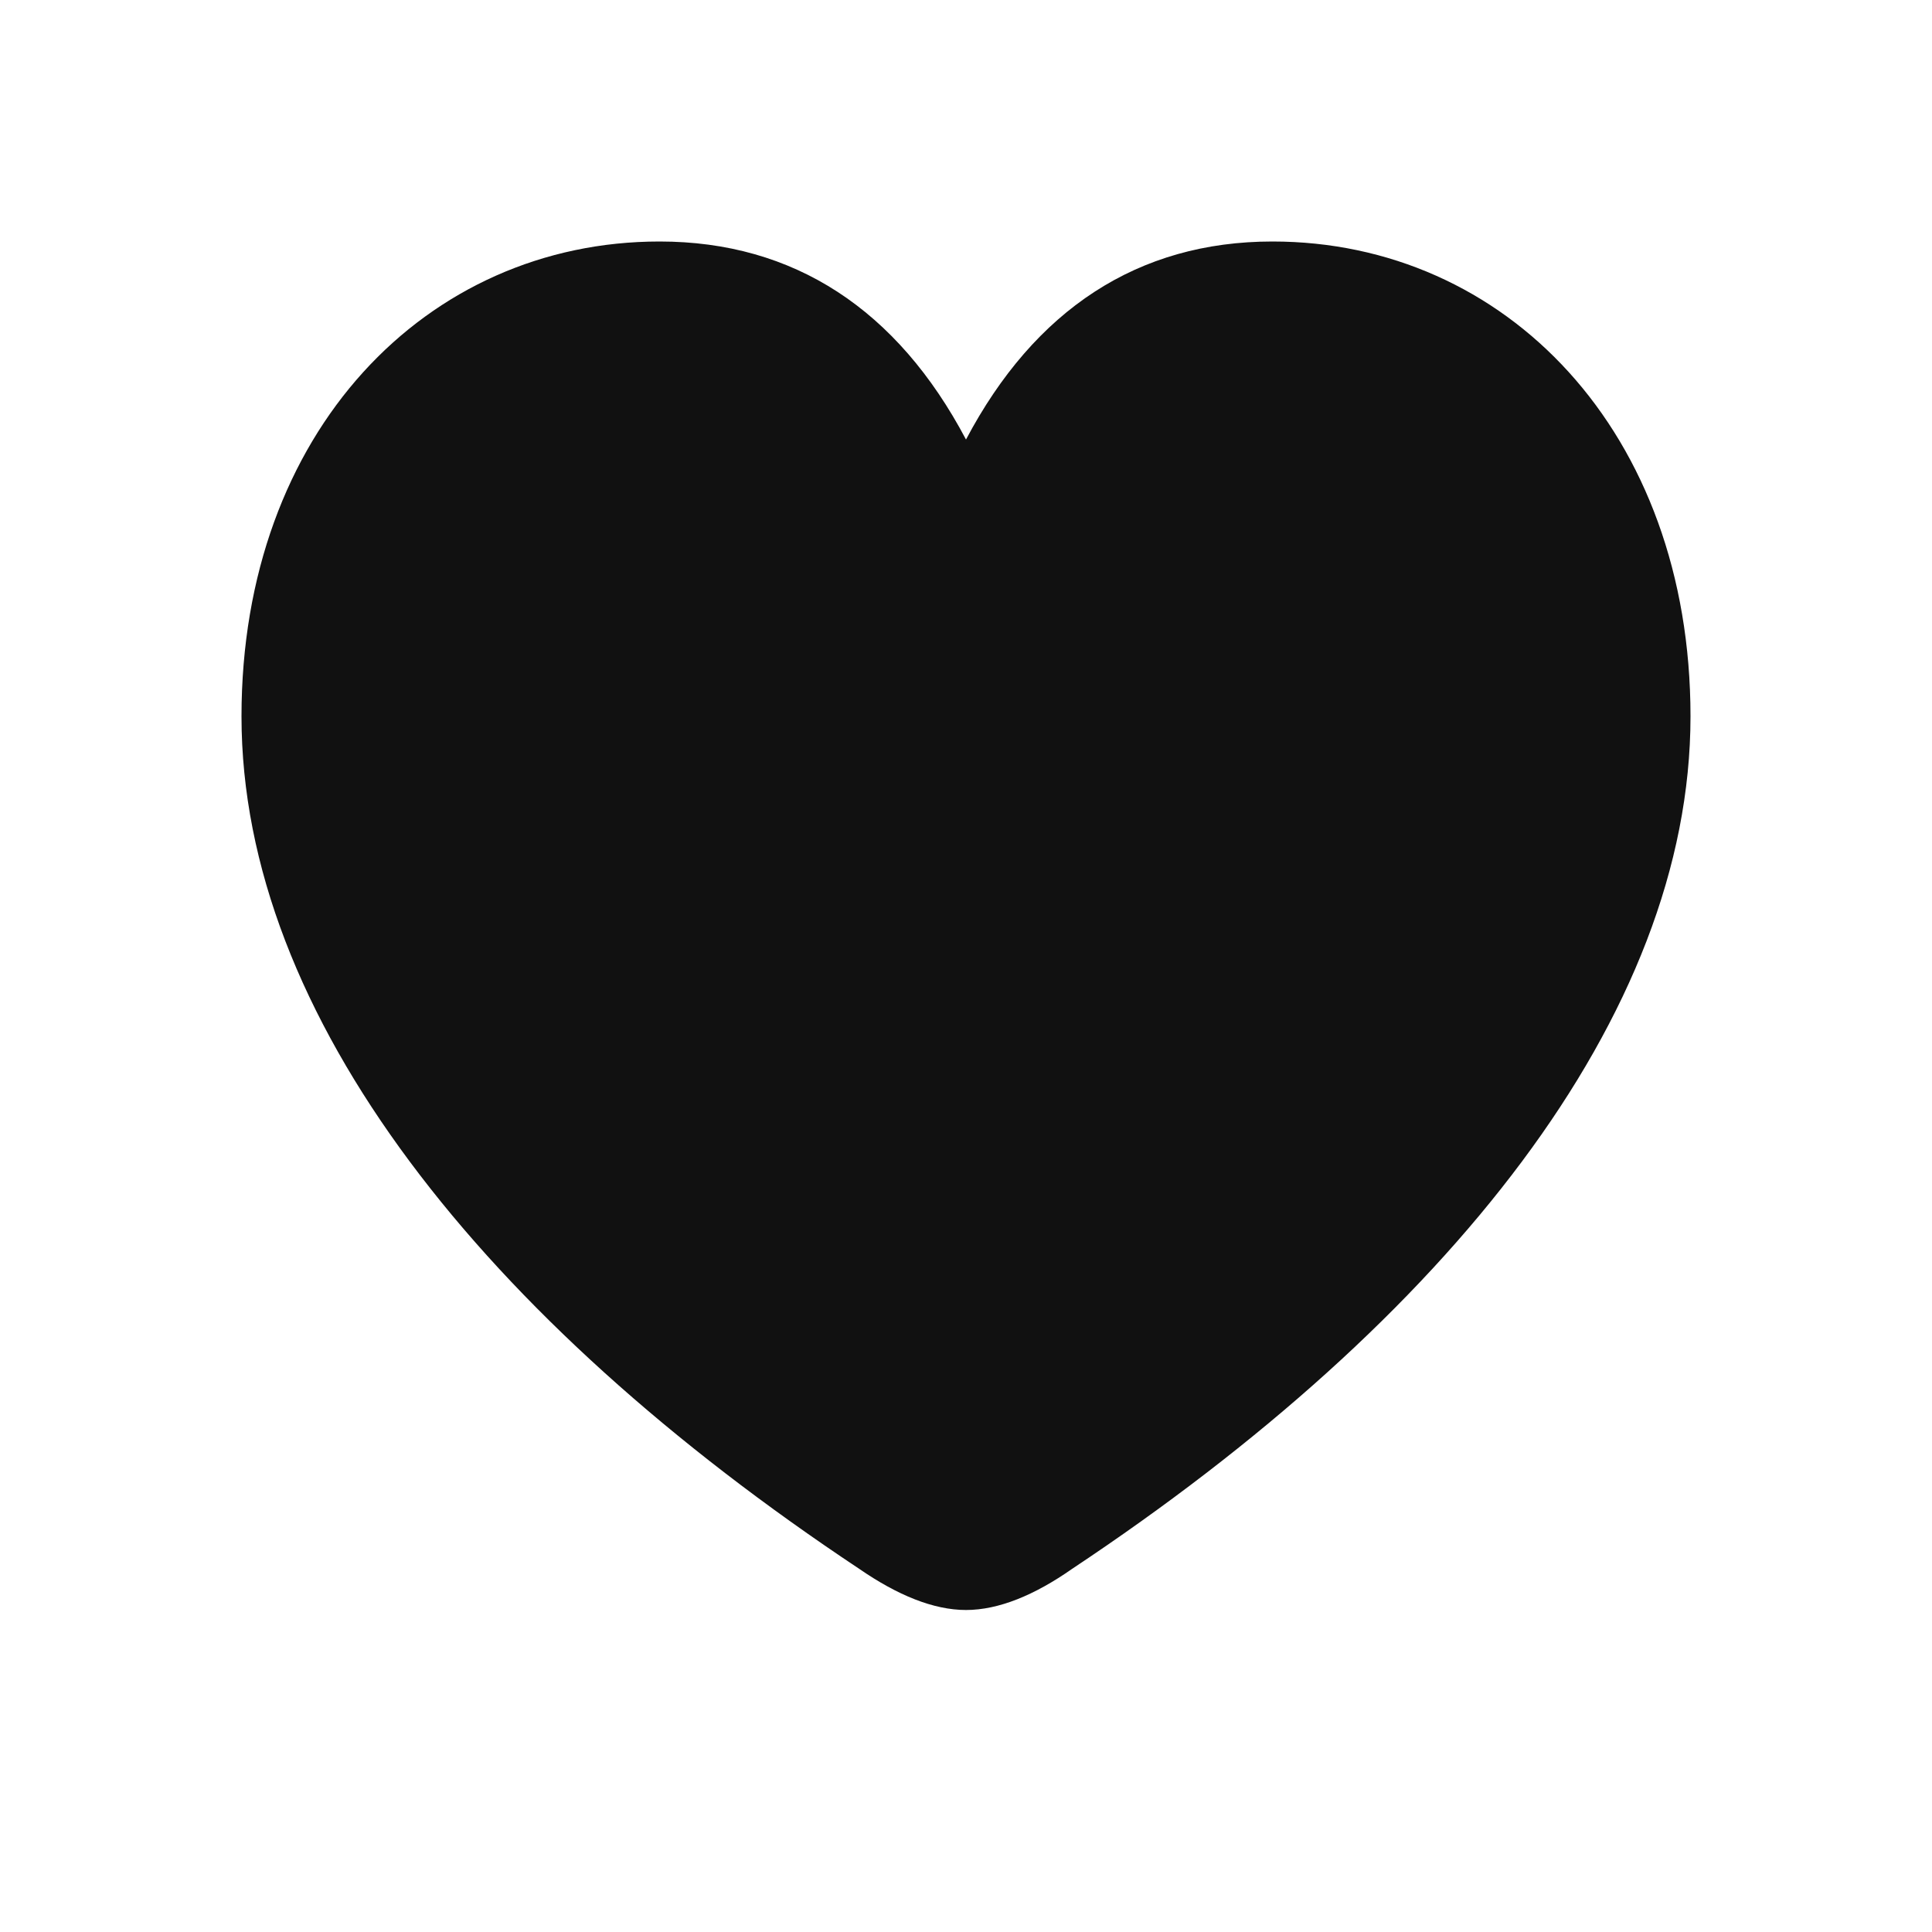 <svg width="24" height="24" viewBox="0 0 24 24" fill="none" xmlns="http://www.w3.org/2000/svg">
<rect width="24" height="24" fill="white"/>
<path d="M12 20C12.405 20 12.853 19.815 13.318 19.489C17.977 16.394 21 12.62 21 8.899C21 5.363 18.701 3 15.807 3C14.136 3 12.853 3.846 12 5.46C11.147 3.846 9.864 3 8.193 3C5.3 3 3 5.363 3 8.899C3 12.62 6.014 16.394 10.674 19.489C11.147 19.815 11.595 20 12 20Z" fill="#111111"/>
</svg>
